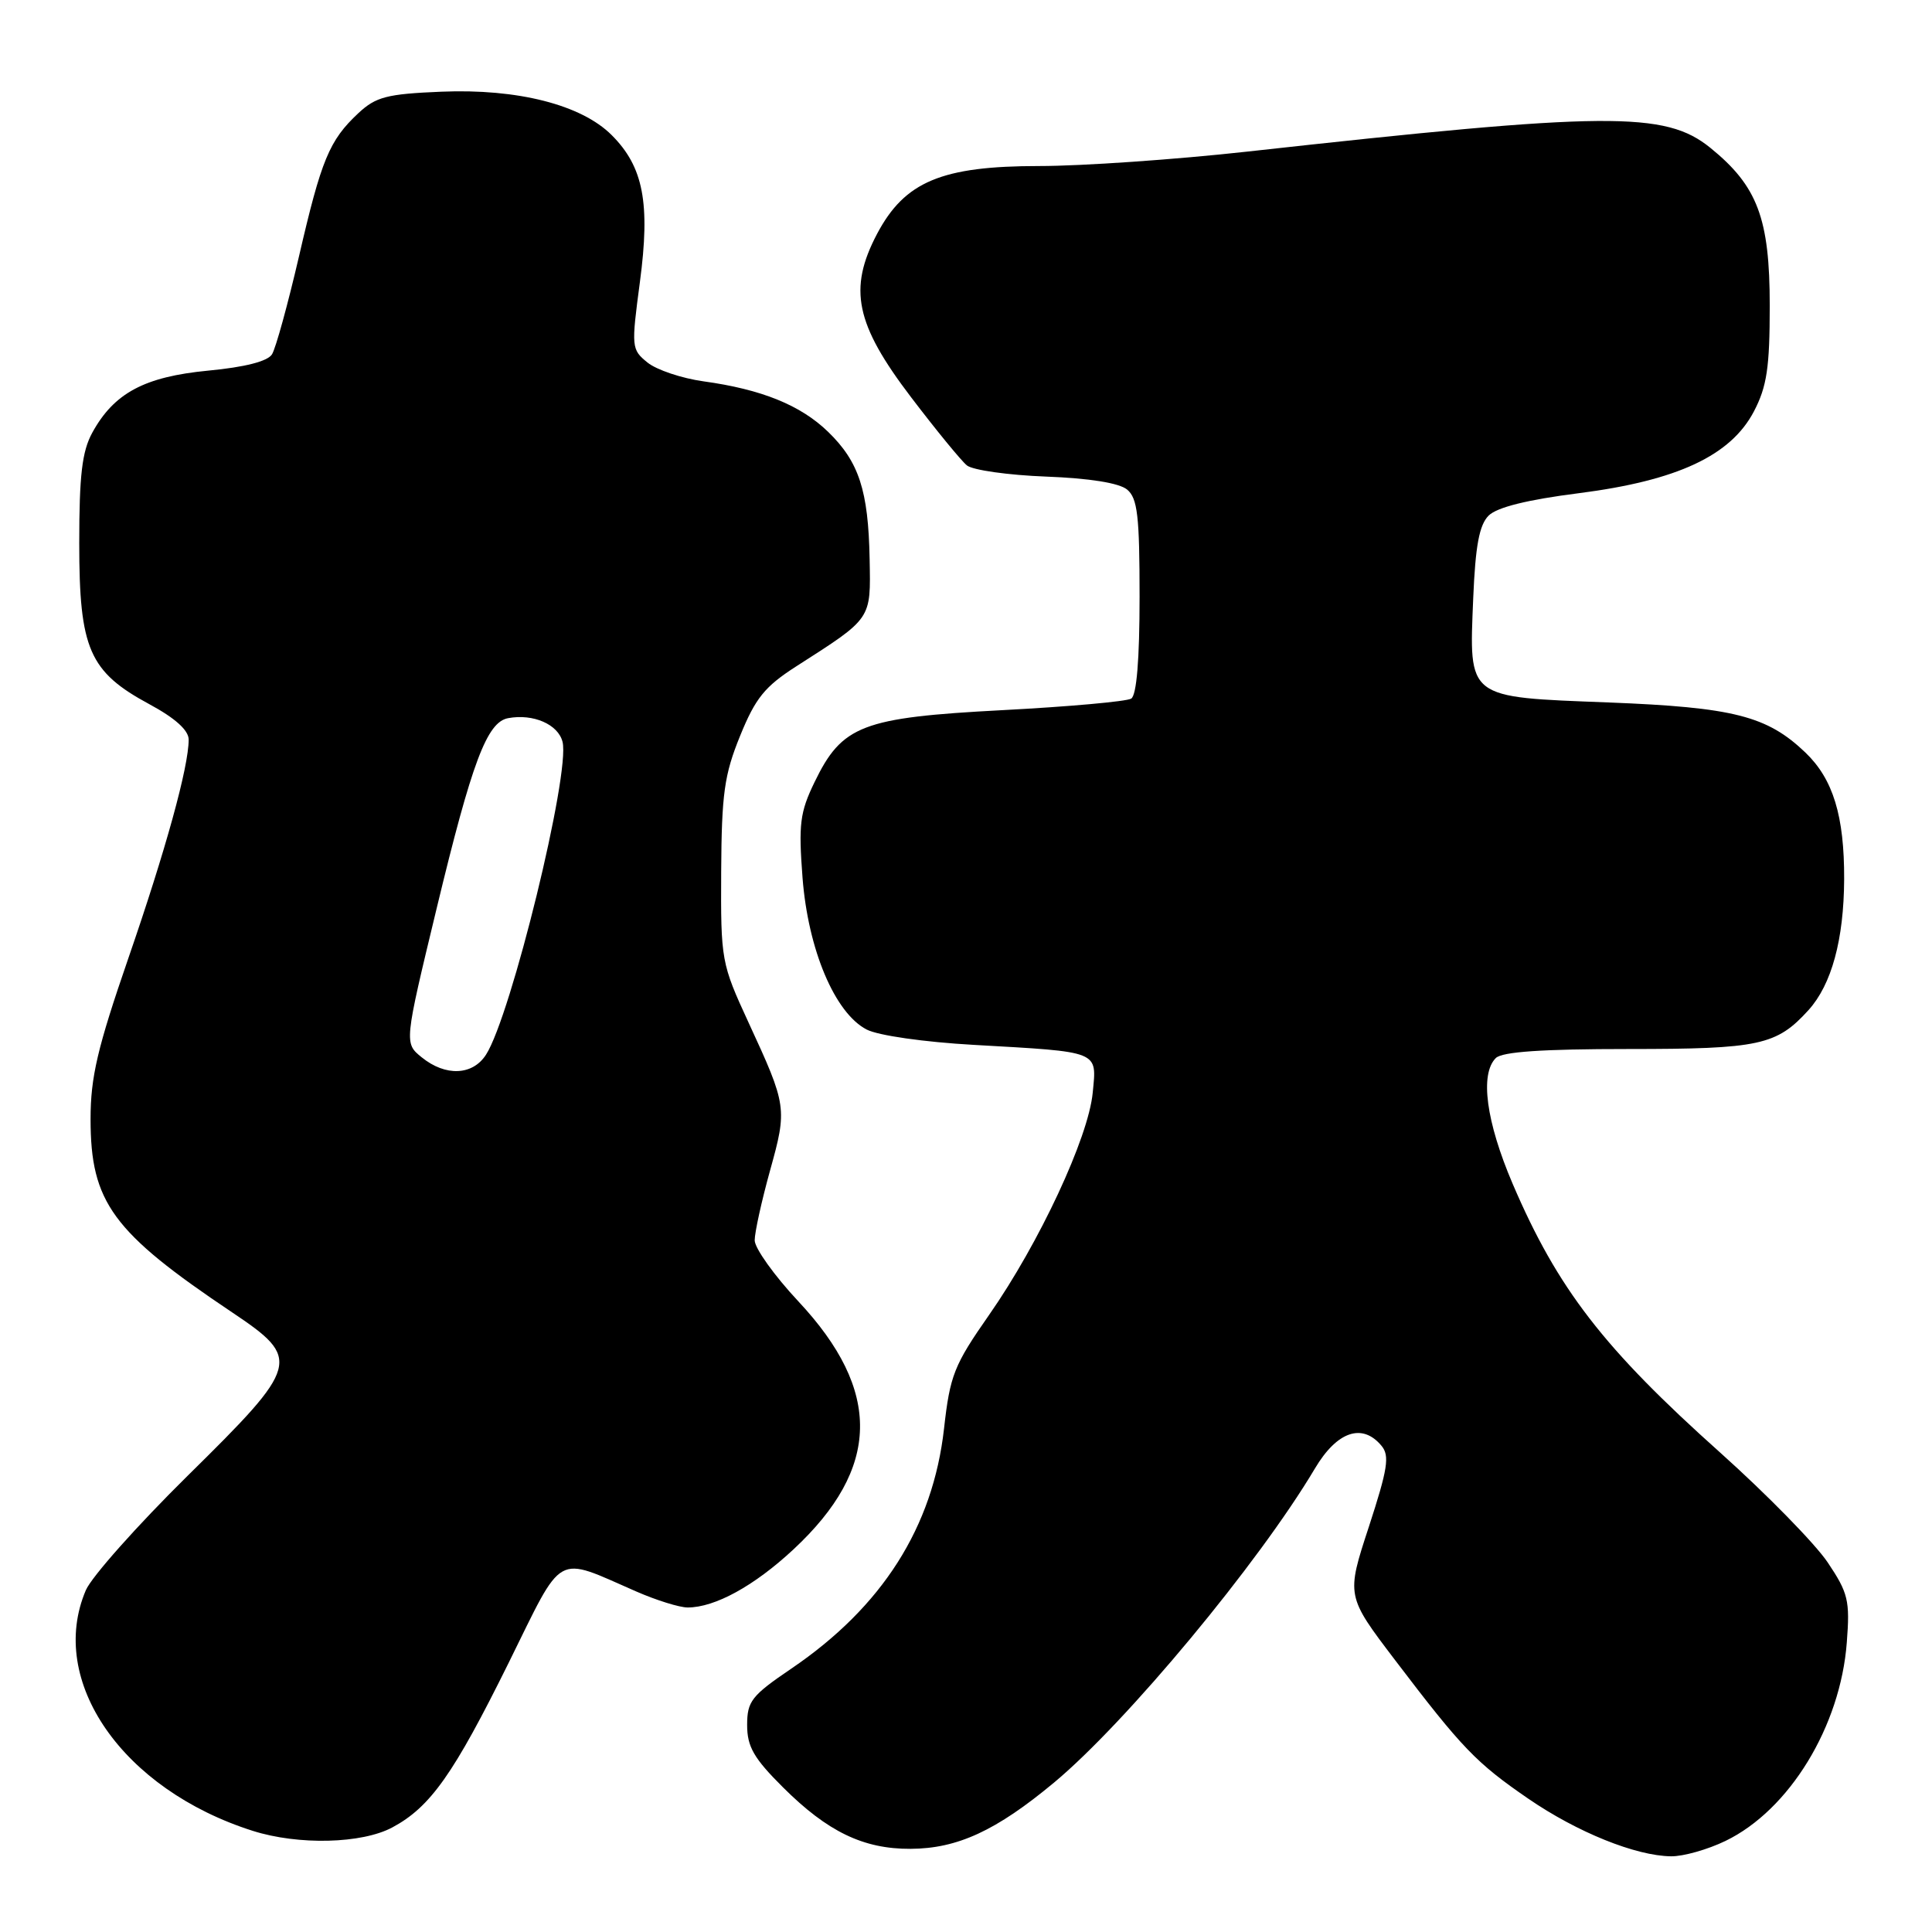 <?xml version="1.0" encoding="UTF-8" standalone="no"?>
<!DOCTYPE svg PUBLIC "-//W3C//DTD SVG 1.1//EN" "http://www.w3.org/Graphics/SVG/1.1/DTD/svg11.dtd" >
<svg xmlns="http://www.w3.org/2000/svg" xmlns:xlink="http://www.w3.org/1999/xlink" version="1.1" viewBox="0 0 256 256">
 <g >
 <path fill="currentColor"
d=" M 228.64 243.93 C 237.10 239.84 243.87 228.76 244.71 217.64 C 245.14 212.07 244.90 211.08 242.16 207.00 C 240.49 204.53 234.10 198.00 227.96 192.50 C 212.48 178.66 206.39 170.77 200.43 156.85 C 196.92 148.63 196.07 142.33 198.20 140.20 C 199.04 139.36 204.37 139.00 215.75 139.00 C 233.13 139.00 235.40 138.51 239.63 133.85 C 242.70 130.46 244.32 124.51 244.36 116.50 C 244.39 108.12 242.90 103.24 239.23 99.72 C 234.15 94.86 229.71 93.73 213.16 93.08 C 194.23 92.35 194.66 92.68 195.21 79.24 C 195.50 72.32 196.01 69.56 197.25 68.32 C 198.36 67.22 202.36 66.22 209.21 65.35 C 222.27 63.68 229.34 60.37 232.41 54.50 C 234.12 51.22 234.50 48.70 234.50 40.50 C 234.50 28.94 232.88 24.65 226.62 19.58 C 220.63 14.73 213.01 14.80 165.25 20.09 C 155.77 21.14 143.38 22.00 137.71 22.00 C 124.78 22.00 119.88 24.05 116.21 31.00 C 112.38 38.28 113.35 42.95 120.71 52.62 C 124.02 56.97 127.36 61.05 128.12 61.67 C 128.88 62.29 133.59 62.96 138.60 63.15 C 144.38 63.37 148.30 64.00 149.35 64.87 C 150.73 66.02 151.00 68.37 151.00 79.06 C 151.00 87.38 150.61 92.12 149.89 92.57 C 149.28 92.95 141.59 93.64 132.80 94.10 C 114.23 95.08 111.58 96.10 107.93 103.64 C 105.99 107.64 105.80 109.22 106.34 116.31 C 107.08 125.85 110.62 134.24 114.84 136.42 C 116.36 137.21 122.45 138.08 129.01 138.45 C 145.90 139.41 145.33 139.18 144.79 144.80 C 144.22 150.75 137.70 164.72 131.07 174.22 C 126.41 180.89 125.88 182.23 125.09 189.29 C 123.62 202.36 116.91 212.91 104.87 221.09 C 99.58 224.68 99.00 225.42 99.00 228.58 C 99.00 231.44 99.88 232.98 103.75 236.83 C 109.66 242.72 114.41 245.01 120.65 244.98 C 126.87 244.95 132.00 242.58 139.68 236.19 C 149.27 228.20 166.79 207.11 174.23 194.59 C 177.16 189.65 180.52 188.51 183.06 191.58 C 184.16 192.90 183.88 194.64 181.38 202.31 C 178.38 211.46 178.38 211.46 184.86 219.98 C 193.74 231.66 195.60 233.59 202.50 238.33 C 208.98 242.78 216.75 245.92 221.43 245.97 C 223.05 245.99 226.29 245.07 228.64 243.93 Z  M 51.99 242.14 C 57.03 239.44 60.10 235.09 67.41 220.31 C 74.77 205.40 73.44 206.14 84.33 210.89 C 86.99 212.05 90.04 213.00 91.12 213.00 C 94.73 213.00 99.93 210.15 105.13 205.31 C 116.69 194.55 116.89 184.30 105.78 172.43 C 102.60 169.03 100.00 165.39 100.00 164.35 C 100.00 163.31 100.91 159.16 102.03 155.12 C 104.33 146.85 104.28 146.52 99.19 135.50 C 95.57 127.65 95.50 127.28 95.56 115.50 C 95.62 105.17 95.97 102.66 98.07 97.50 C 100.10 92.50 101.34 90.97 105.50 88.30 C 115.60 81.83 115.38 82.15 115.23 74.07 C 115.06 64.99 113.82 61.19 109.73 57.22 C 106.08 53.68 100.91 51.59 93.22 50.53 C 90.34 50.13 87.00 49.01 85.80 48.04 C 83.66 46.31 83.64 46.02 84.79 37.37 C 86.18 26.92 85.26 22.10 81.05 17.90 C 77.03 13.88 68.59 11.73 58.48 12.15 C 51.25 12.45 49.81 12.83 47.48 15.00 C 43.63 18.60 42.58 21.14 39.61 34.00 C 38.14 40.33 36.54 46.15 36.04 46.95 C 35.46 47.88 32.45 48.65 27.59 49.11 C 19.14 49.92 15.11 52.08 12.23 57.33 C 10.87 59.82 10.50 62.97 10.50 72.00 C 10.50 85.98 11.82 89.01 19.79 93.31 C 23.22 95.16 25.00 96.77 25.00 98.00 C 25.00 101.61 21.96 112.63 17.00 126.99 C 12.91 138.85 12.00 142.72 12.00 148.28 C 12.00 159.31 14.89 163.26 30.75 173.89 C 39.99 180.08 39.78 180.85 24.87 195.54 C 18.20 202.12 12.12 208.95 11.37 210.72 C 6.25 222.74 16.23 237.12 33.50 242.60 C 39.56 244.52 47.95 244.31 51.99 242.14 Z  M 55.89 140.11 C 53.55 138.22 53.55 138.22 57.86 120.36 C 62.54 100.95 64.52 95.68 67.33 95.16 C 70.66 94.54 73.96 95.98 74.54 98.30 C 75.58 102.46 67.73 134.56 64.40 139.75 C 62.63 142.51 59.04 142.66 55.89 140.11 Z "/>
</g>
</svg>